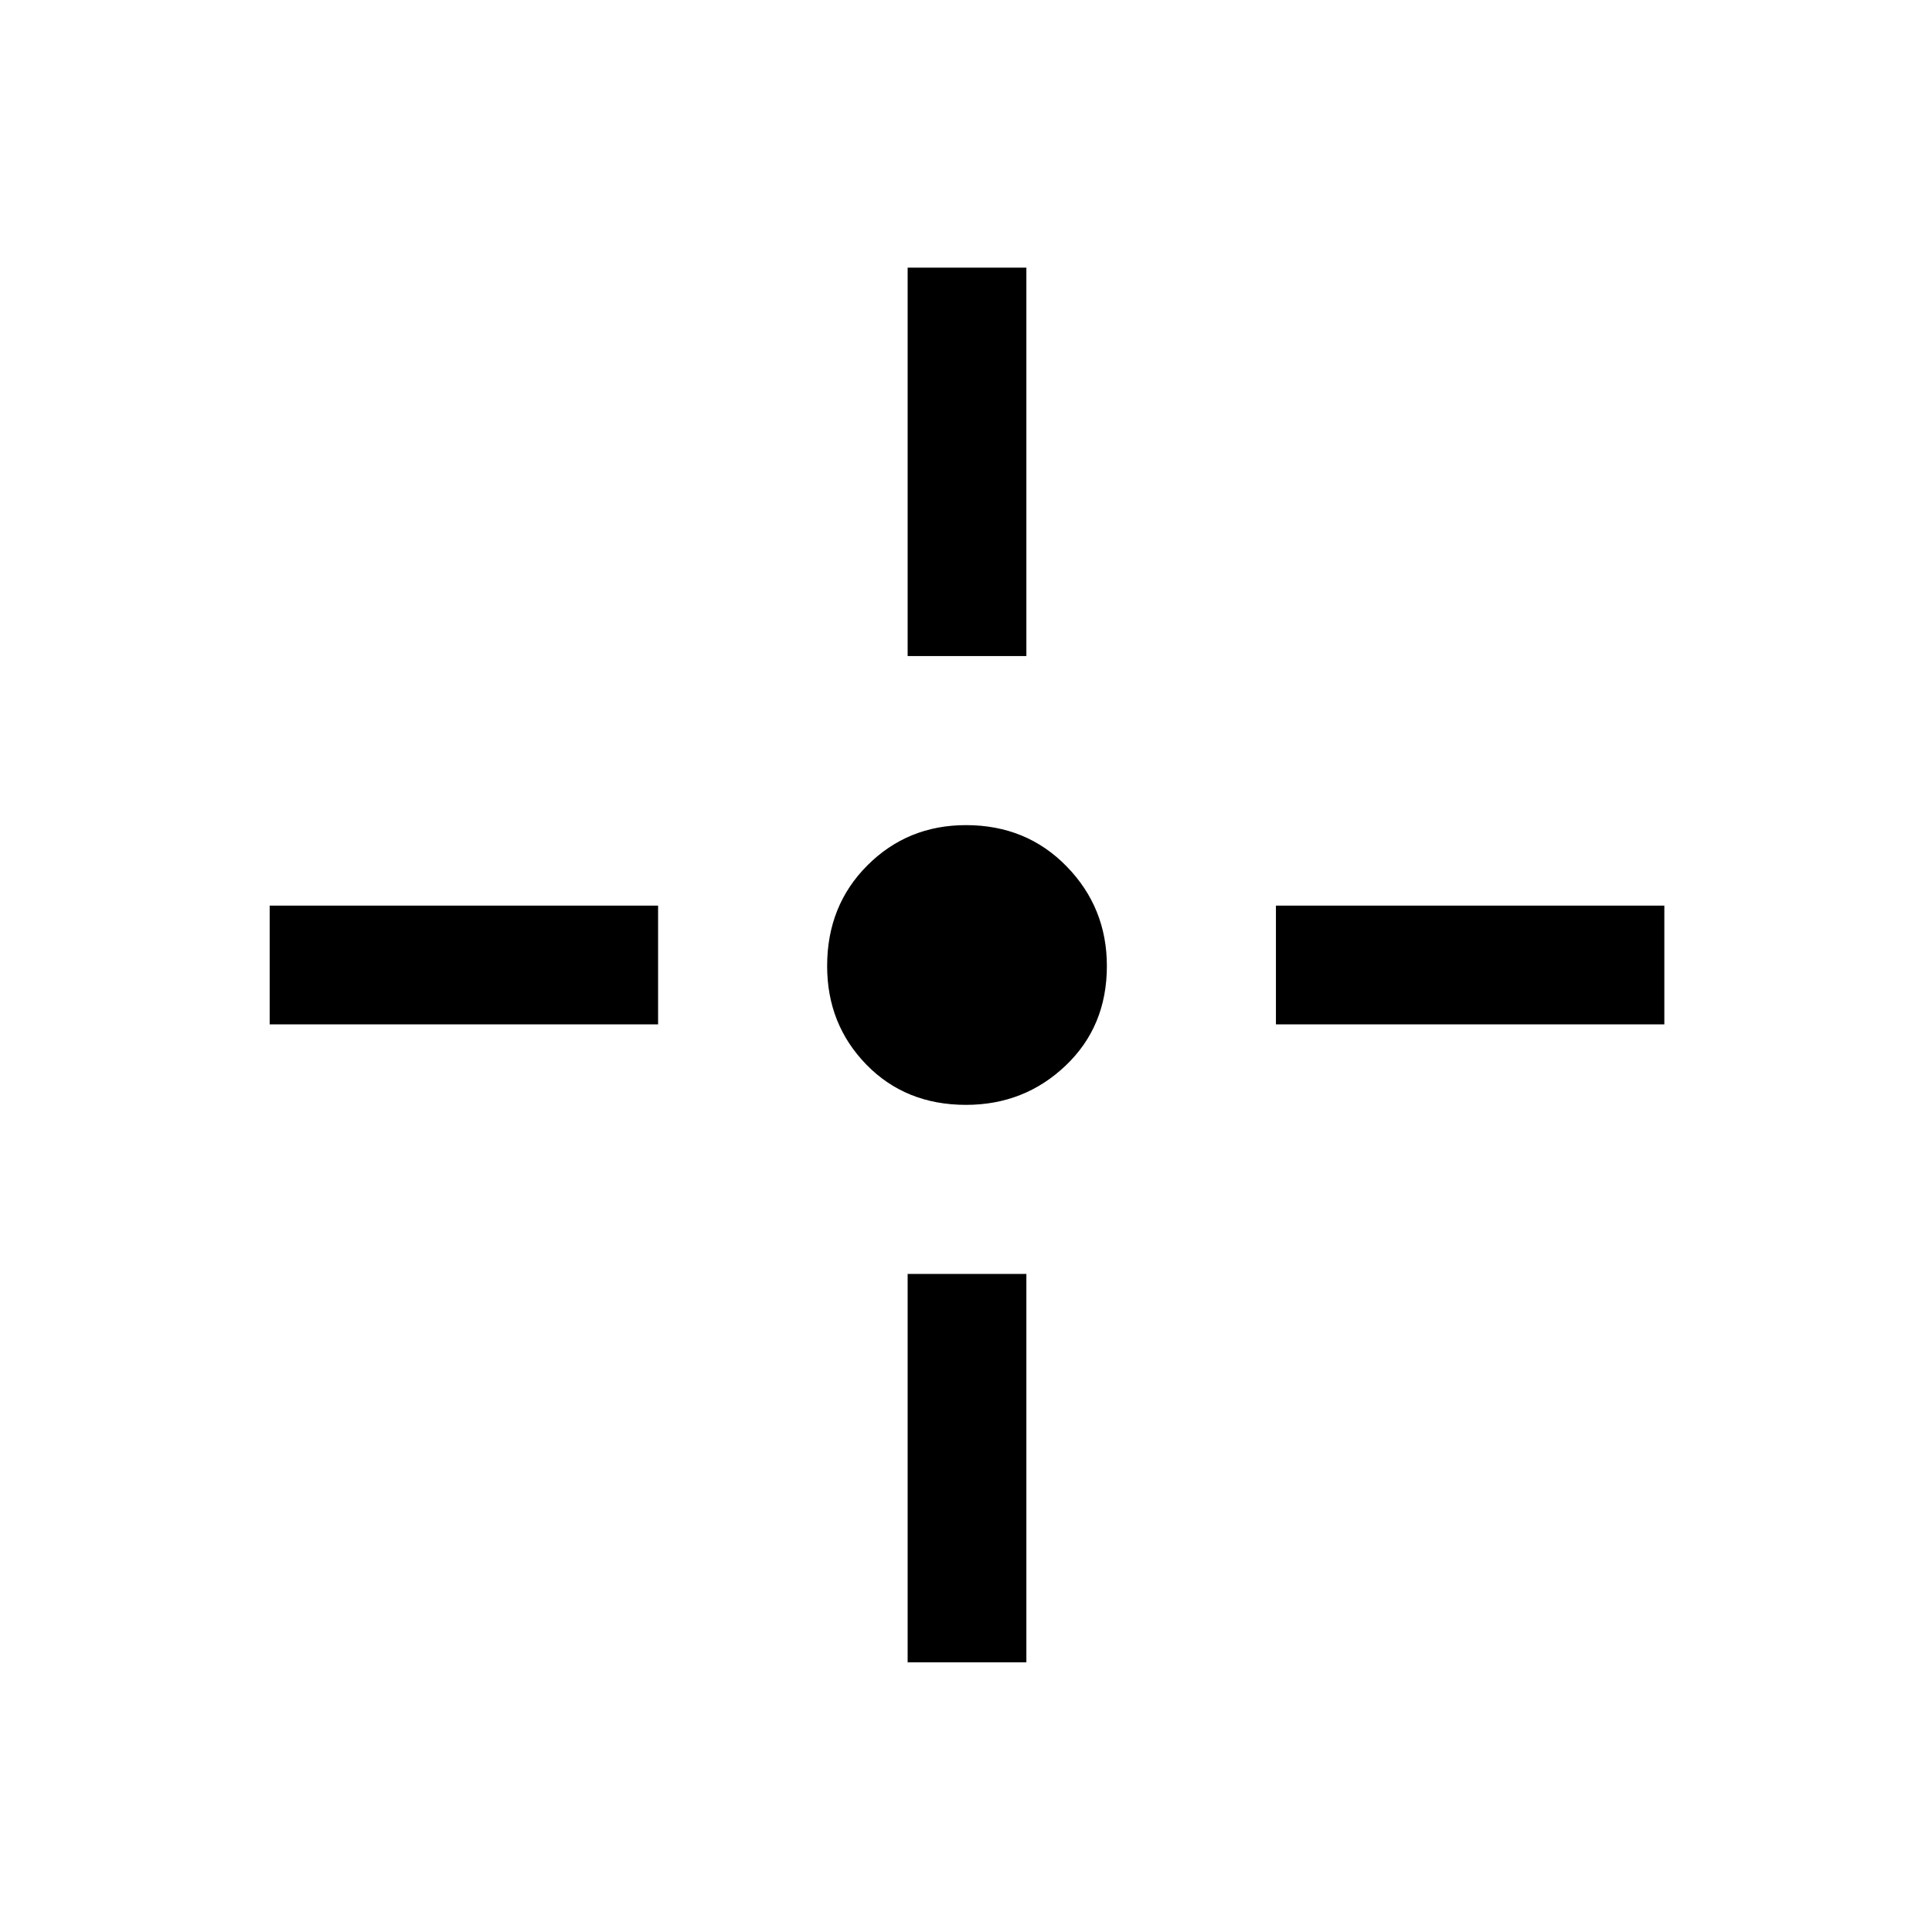 <svg xmlns="http://www.w3.org/2000/svg" height="48" width="48"><path d="M24 27.45q-1.5 0-2.475-1-.975-1-.975-2.45 0-1.5 1-2.5t2.45-1q1.5 0 2.5 1.025t1 2.475q0 1.5-1.025 2.475-1.025.975-2.475.975ZM22.55 16.3V6.65h2.95v9.65Zm0 25v-9.65h2.95v9.65Zm9.15-15.85V22.5h9.65v2.95Zm-25 0V22.5h9.65v2.95Z"/></svg>